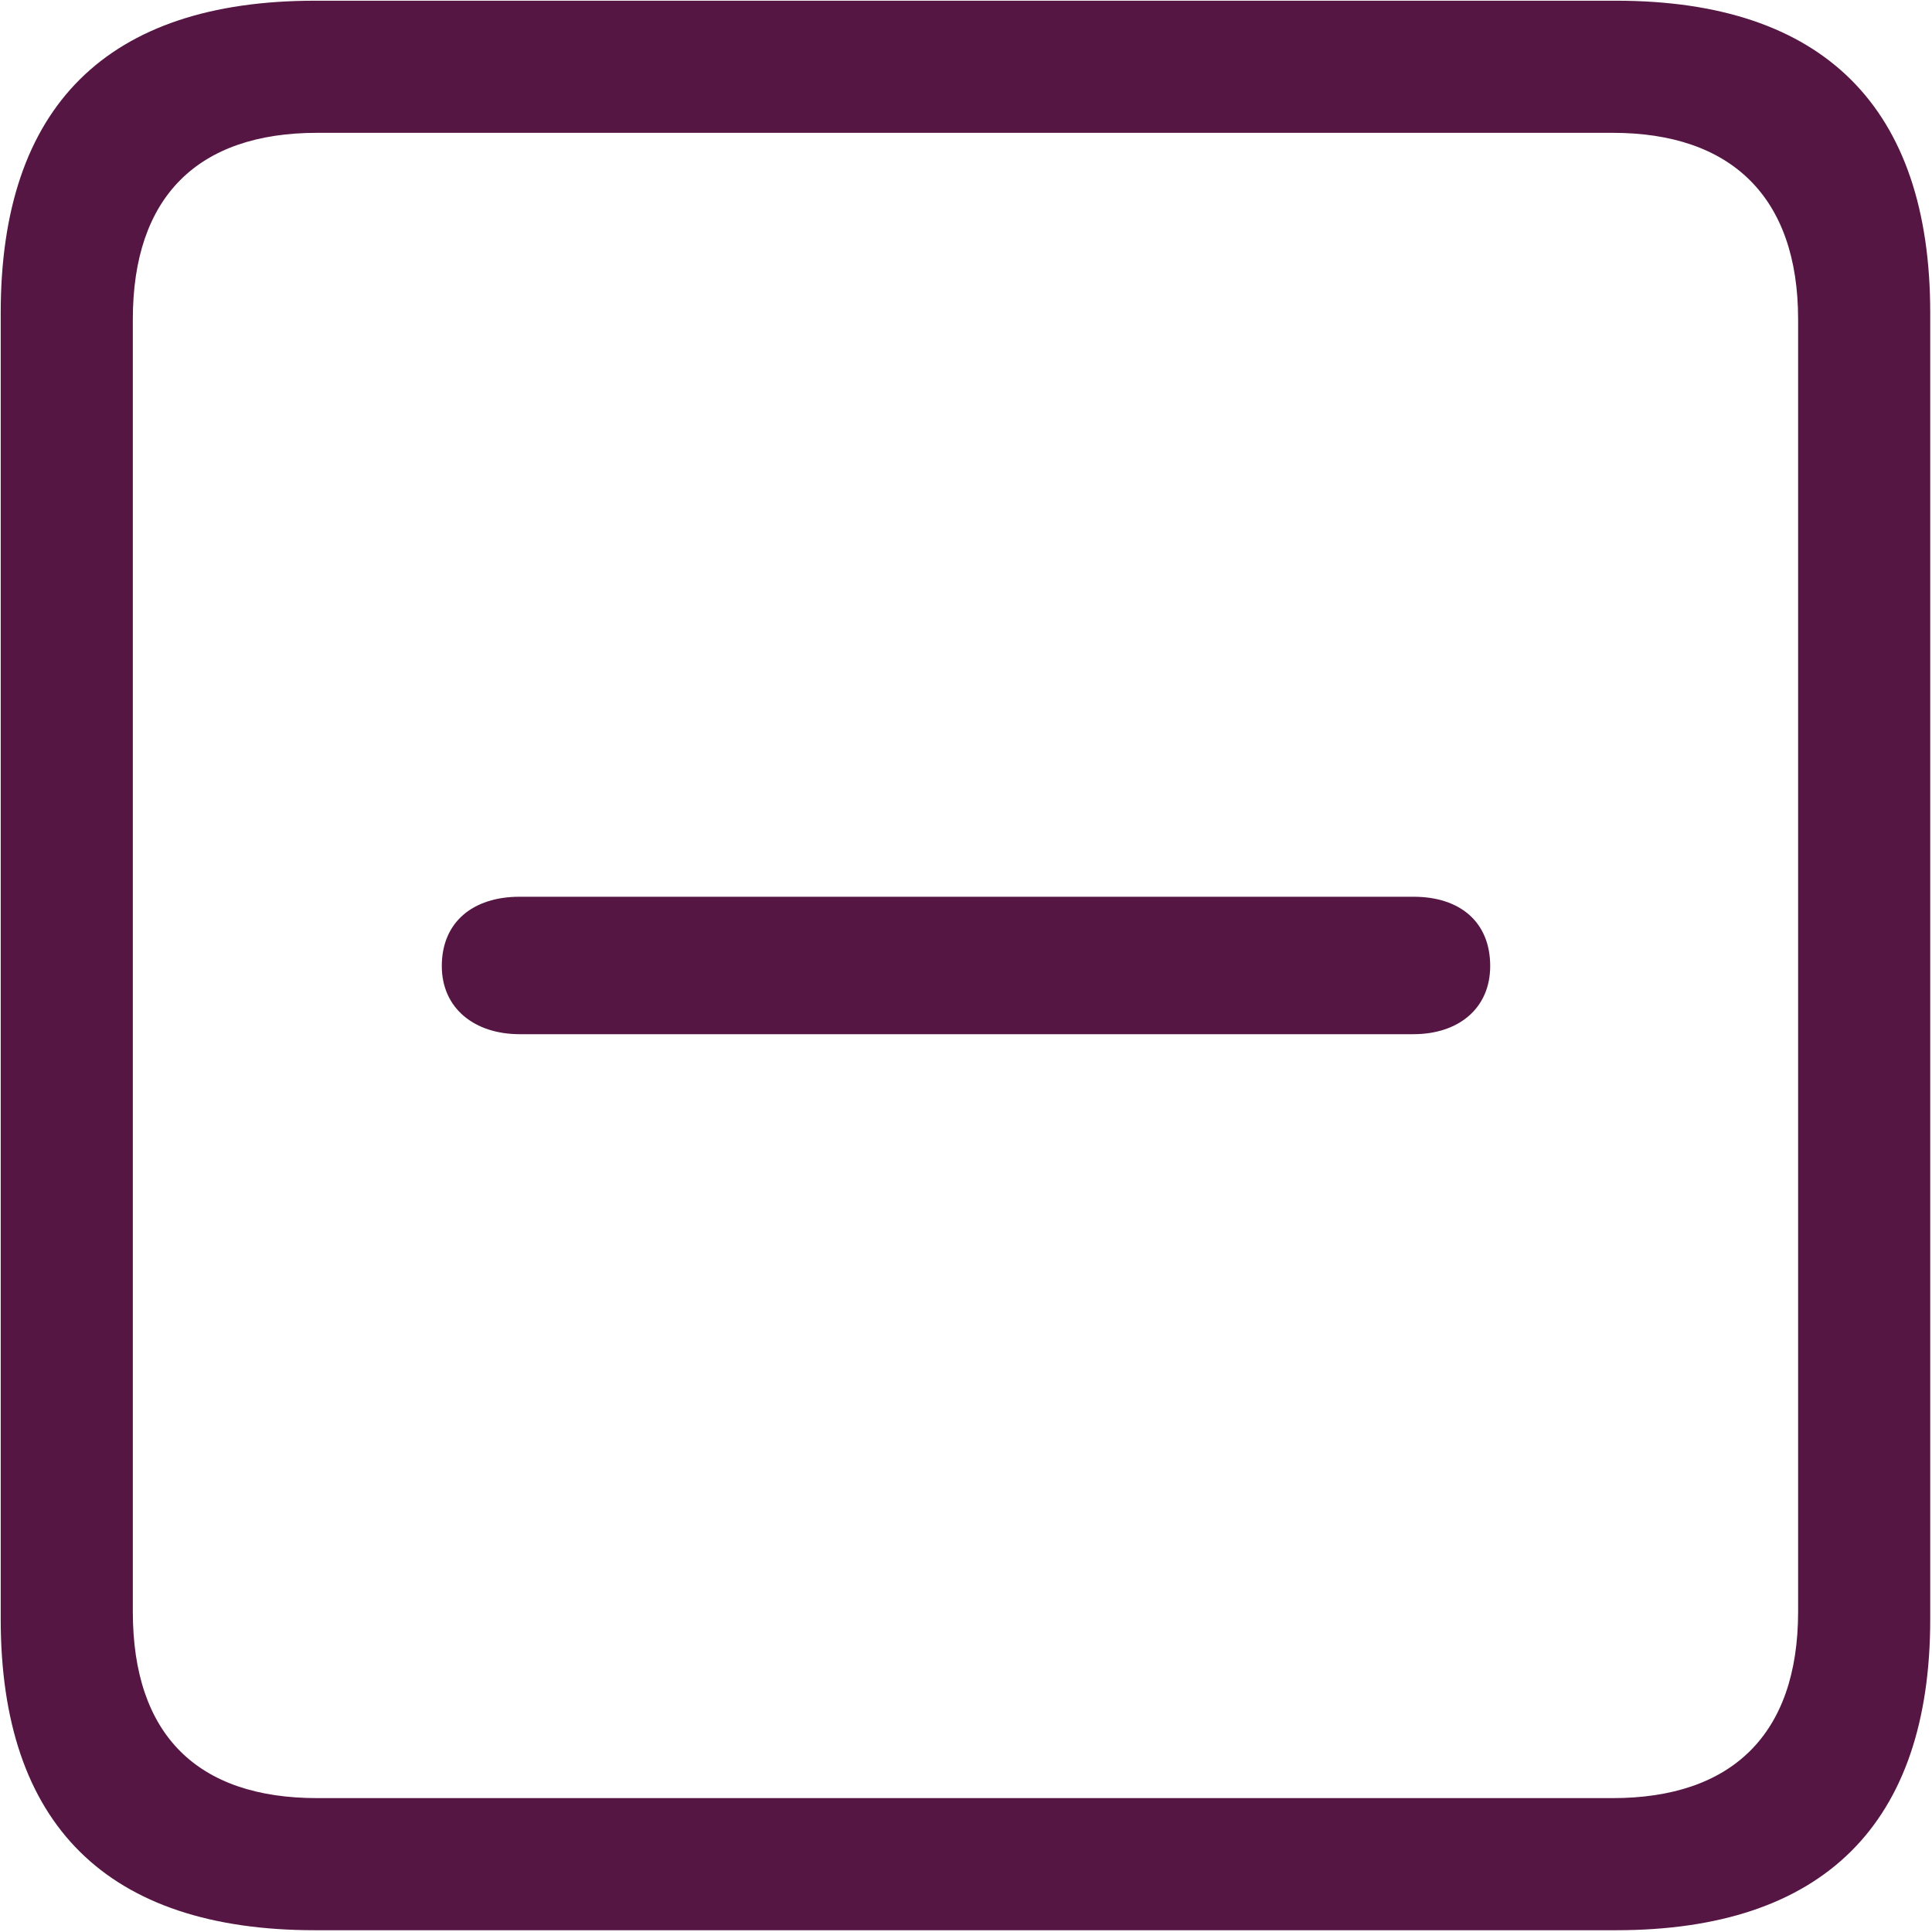 <svg width="340" height="340" viewBox="0 0 340 340" fill="none" xmlns="http://www.w3.org/2000/svg">
<path d="M55.438 339.688H284.375C320.938 339.688 339.688 320.938 339.688 284.938V55.062C339.688 18.875 320.938 0.125 284.375 0.125H55.438C18.875 0.125 0.125 18.688 0.125 55.062V284.938C0.125 321.125 18.875 339.688 55.438 339.688ZM55.812 316.438C34.812 316.438 23.375 305.375 23.375 283.625V56.188C23.375 34.625 34.812 23.375 55.812 23.375H283.812C304.625 23.375 316.438 34.625 316.438 56.188V283.625C316.438 305.375 304.625 316.438 283.812 316.438H55.812ZM91.438 182H248.75C256.625 182 262.25 177.5 262.25 170C262.25 162.312 257 157.812 248.75 157.812H91.438C83.188 157.812 77.75 162.312 77.75 170C77.75 177.5 83.562 182 91.438 182Z" fill="#561643"/>
</svg>
